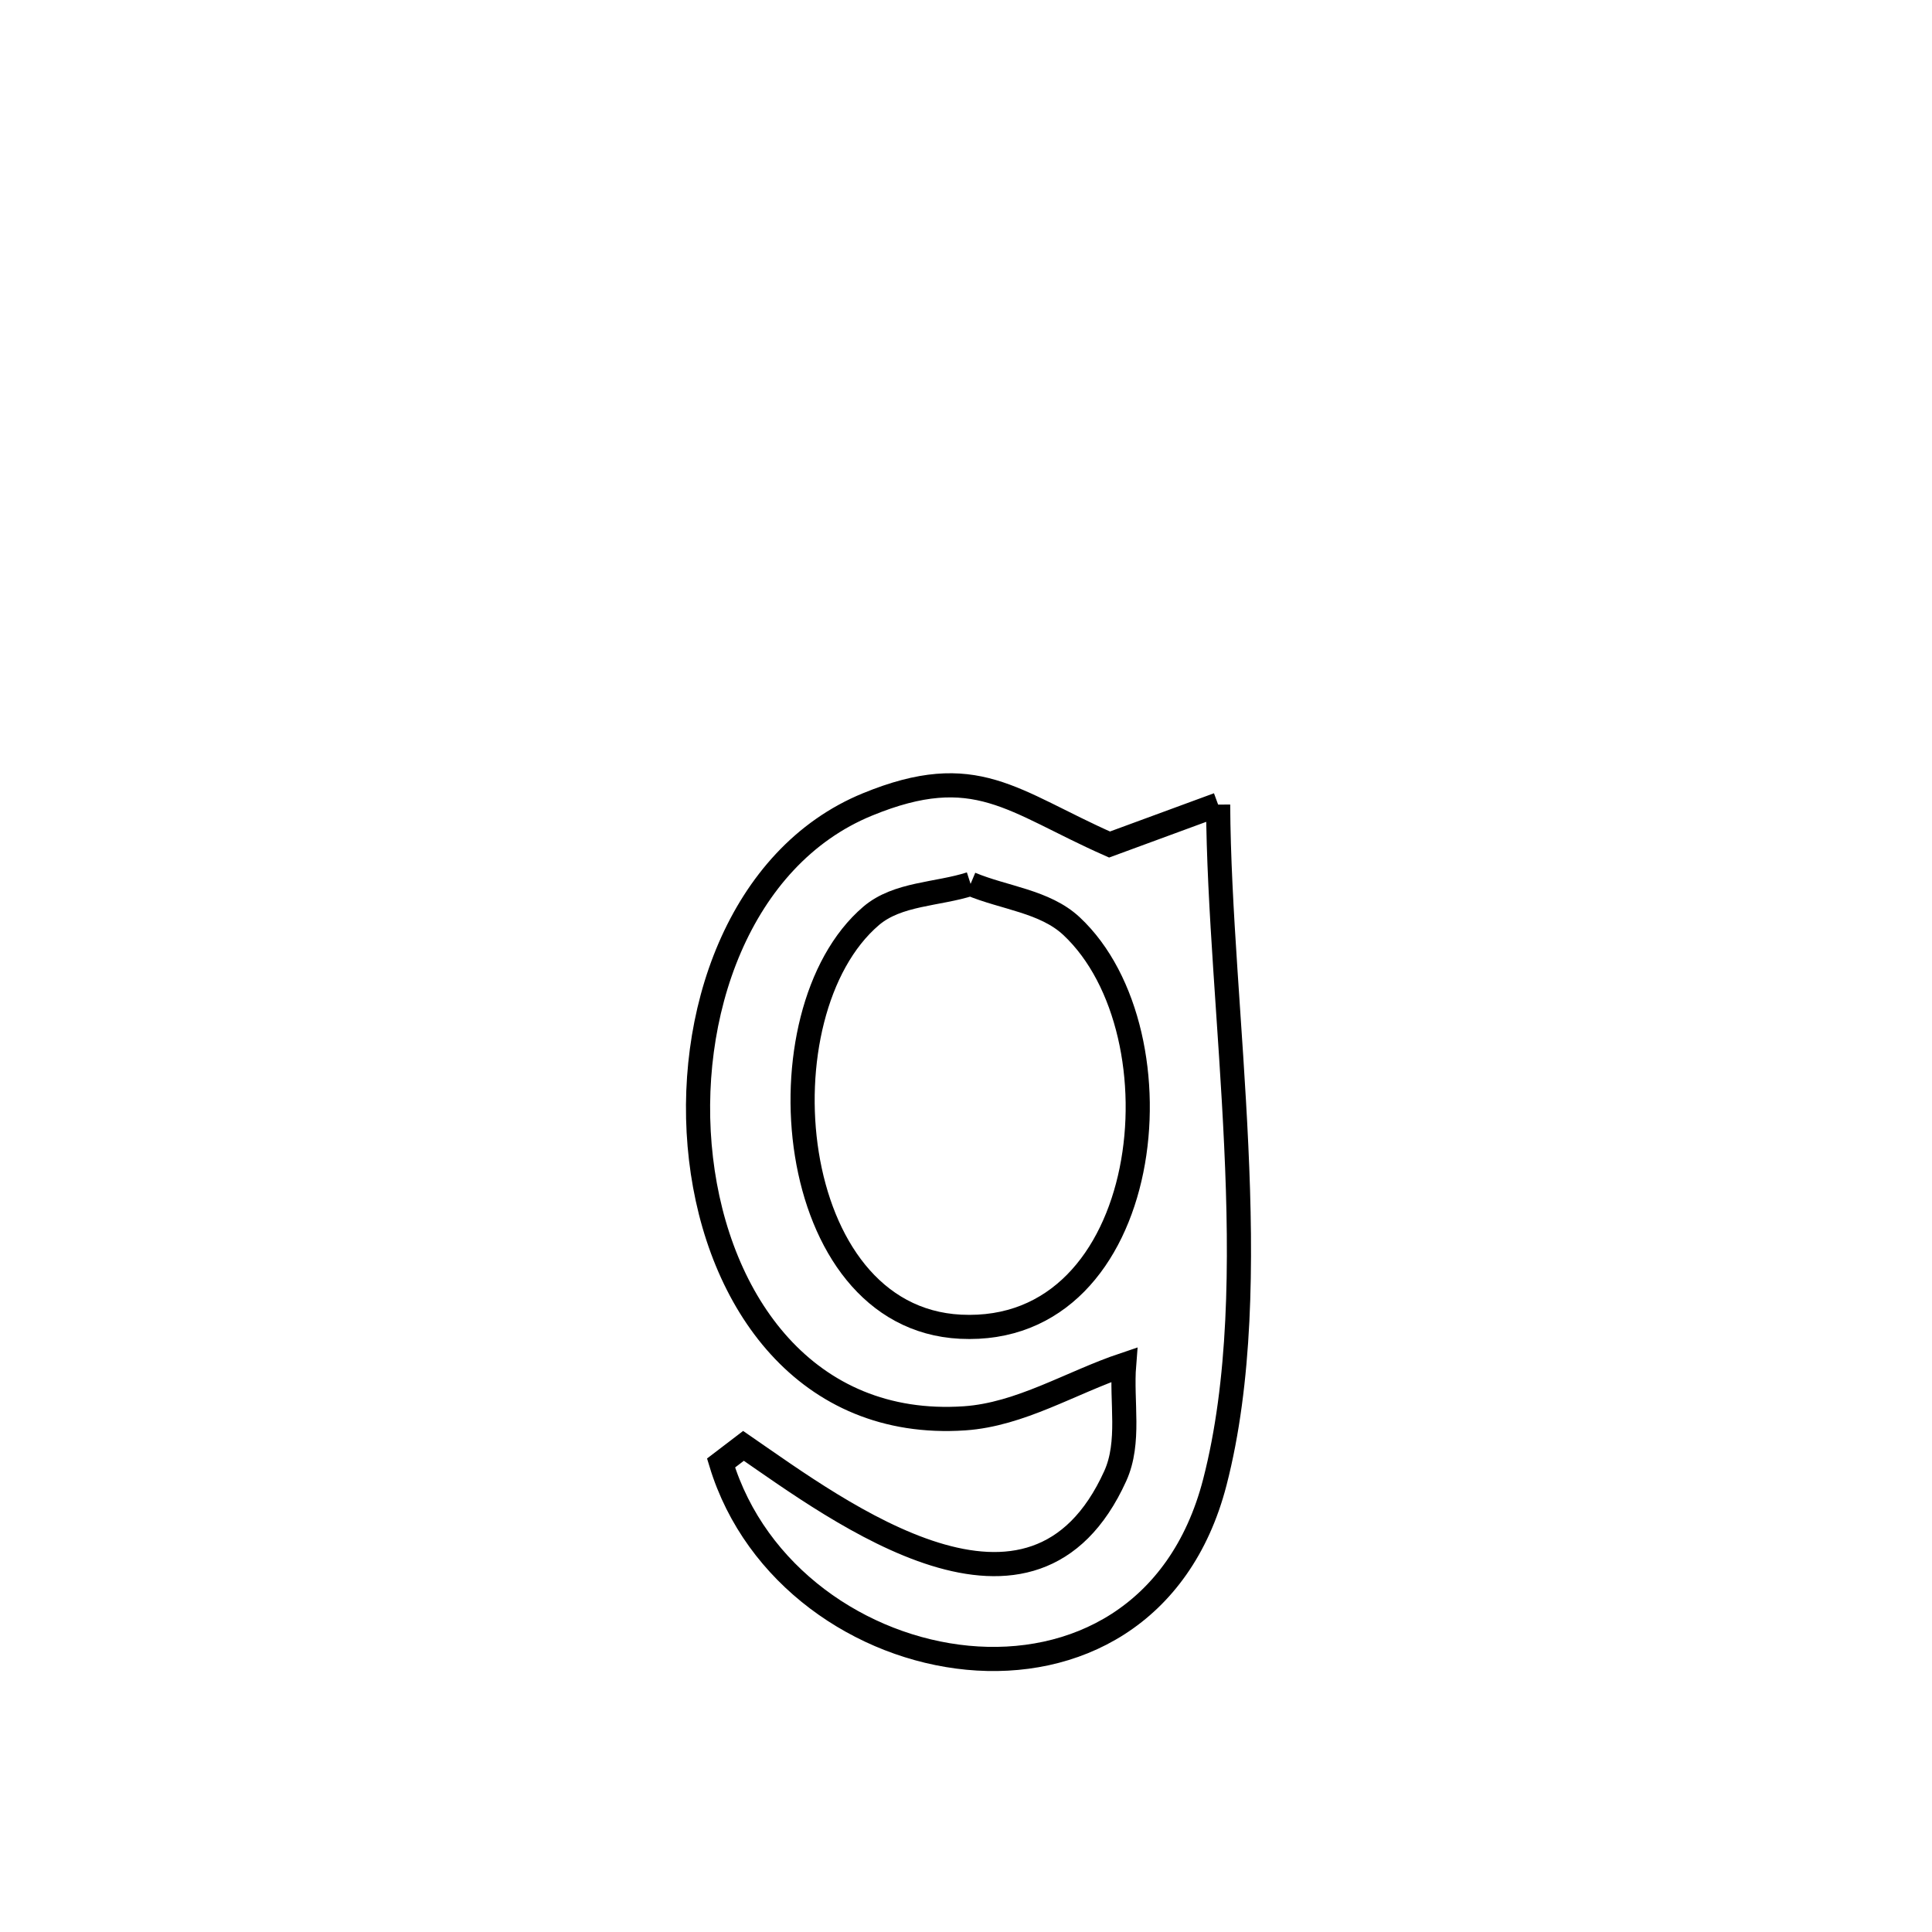 <svg xmlns="http://www.w3.org/2000/svg" viewBox="0.0 0.0 24.0 24.0" height="200px" width="200px"><path fill="none" stroke="black" stroke-width=".3" stroke-opacity="1.0"  filling="0" d="M15.132 9.995 L15.132 9.995 C15.139 11.276 15.289 12.758 15.357 14.232 C15.426 15.705 15.412 17.169 15.091 18.413 C14.661 20.078 13.34 20.719 12.02 20.593 C10.7 20.467 9.382 19.575 8.957 18.174 L8.957 18.174 C9.05 18.103 9.143 18.032 9.236 17.961 L9.236 17.961 C10.44 18.791 12.831 20.592 13.854 18.336 C14.045 17.914 13.927 17.414 13.964 16.953 L13.964 16.953 C13.303 17.175 12.676 17.572 11.981 17.619 C10.015 17.751 8.916 16.171 8.708 14.396 C8.499 12.62 9.18 10.647 10.776 9.993 C12.121 9.441 12.569 9.954 13.783 10.491 L13.783 10.491 C14.233 10.326 14.682 10.16 15.132 9.995 L15.132 9.995"></path>
<path fill="none" stroke="black" stroke-width=".3" stroke-opacity="1.0"  filling="0" d="M12.057 10.98 L12.057 10.98 C12.474 11.155 12.978 11.195 13.309 11.503 C14.734 12.832 14.335 16.6 11.932 16.481 C9.731 16.371 9.413 12.58 10.822 11.377 C11.151 11.097 11.645 11.113 12.057 10.98 L12.057 10.98"></path></svg>